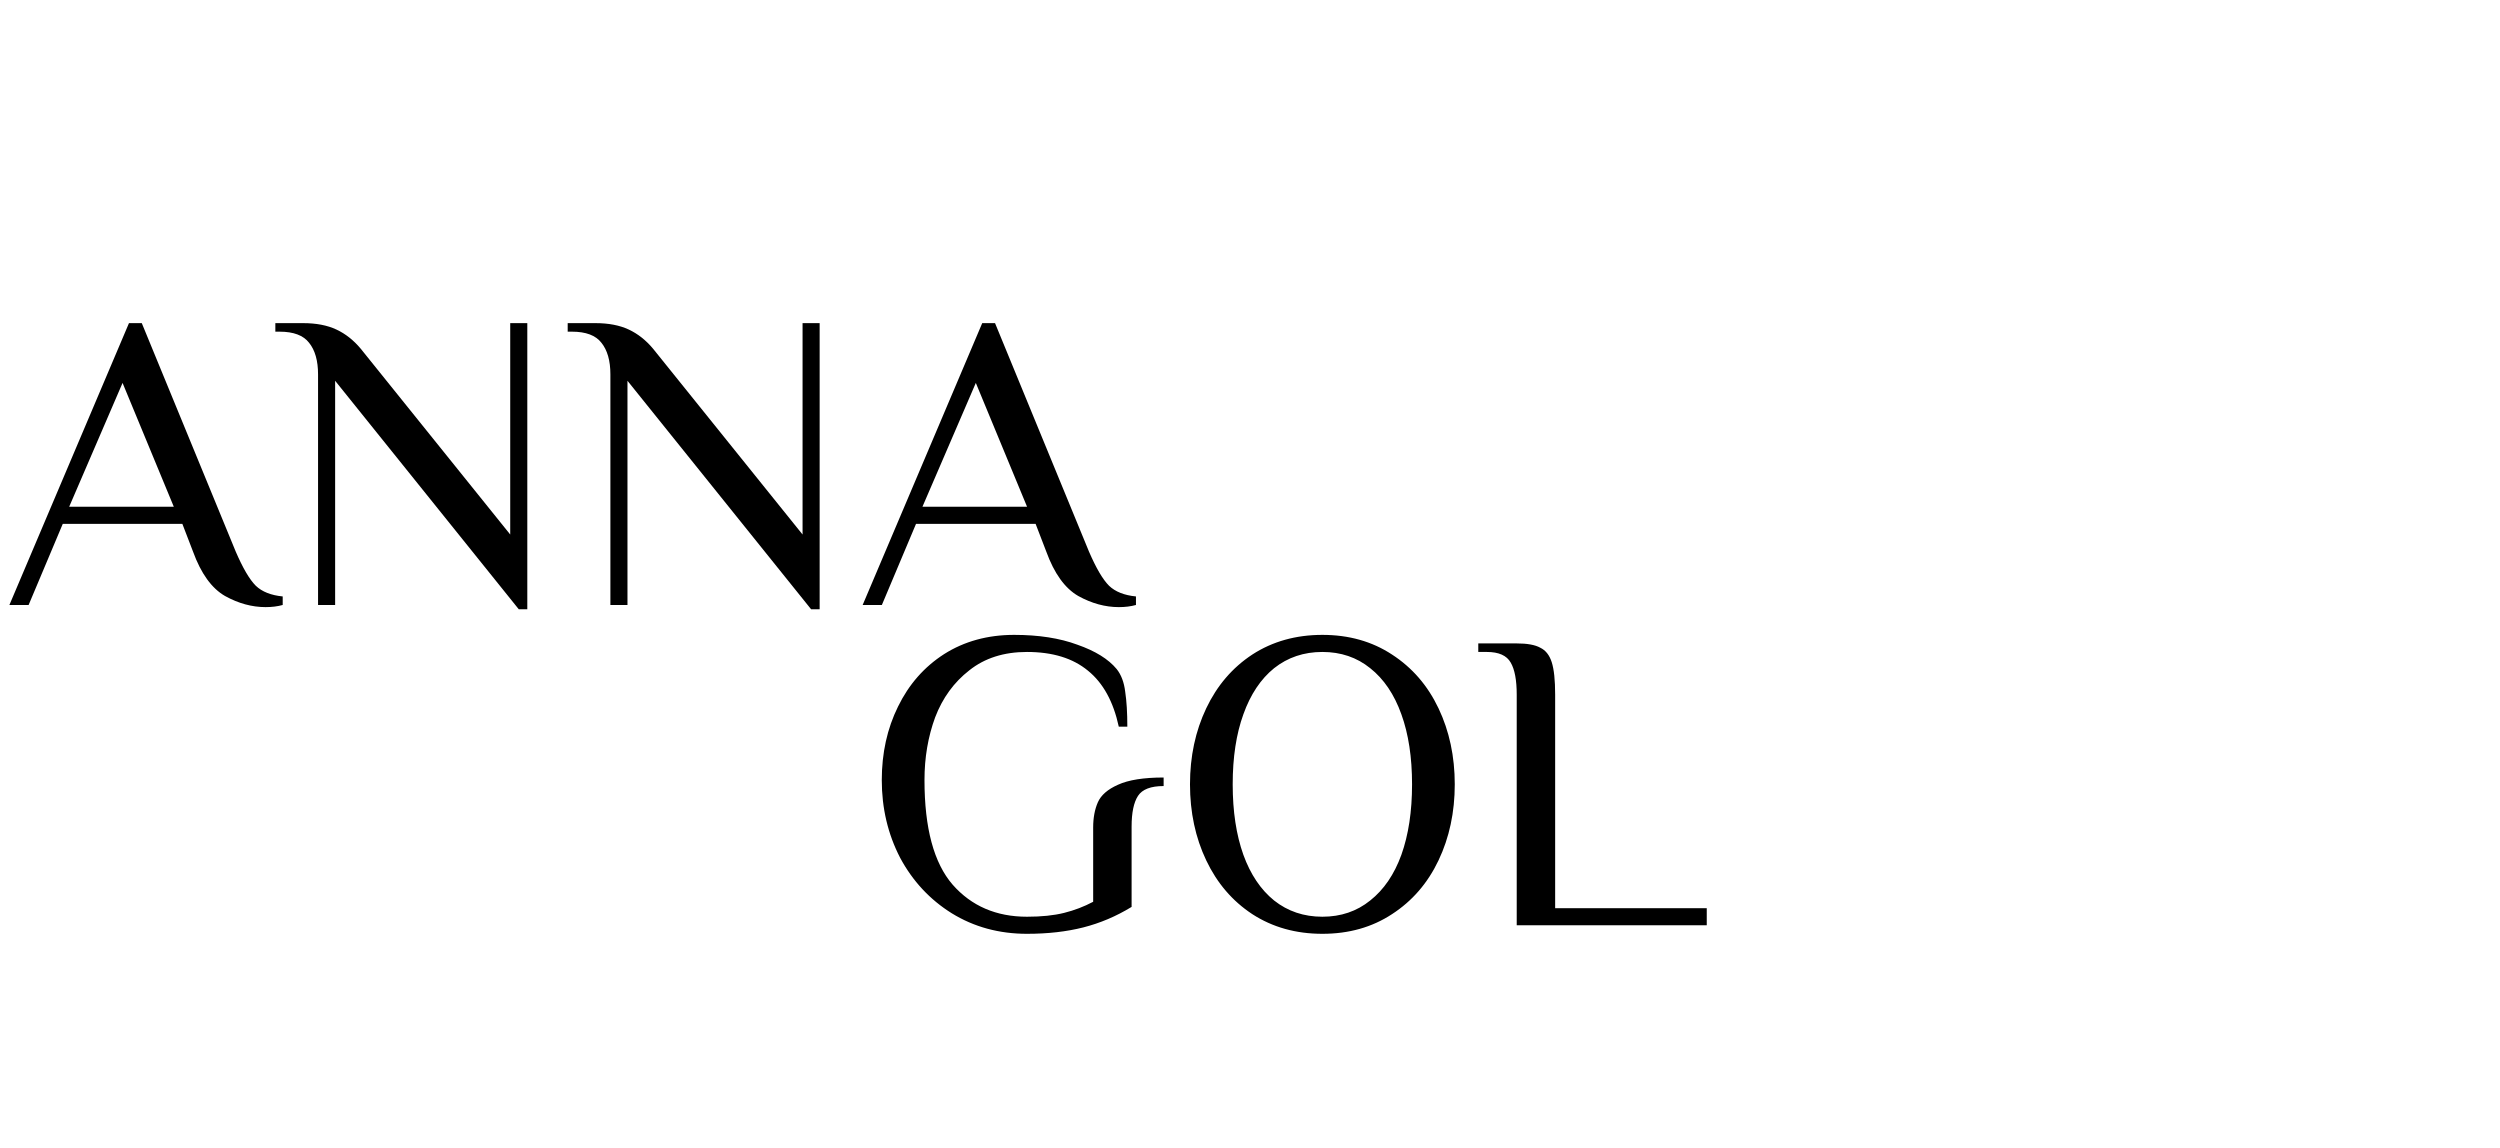 <svg width="281" height="129" viewBox="0 0 281 129" fill="none" xmlns="http://www.w3.org/2000/svg">
<path d="M29.856 68.24C28.32 68.24 26.8 67.824 25.296 66.992C23.792 66.128 22.592 64.464 21.696 62L20.496 58.88H7.056L3.216 68H1.056L14.496 36.32H15.936L26.496 62C27.296 63.856 28.048 65.136 28.752 65.84C29.456 66.512 30.464 66.912 31.776 67.04V68C31.2 68.16 30.56 68.24 29.856 68.24ZM7.776 56.96H19.536L13.776 43.04L7.776 56.96ZM37.669 42.8V68H35.749V42.08C35.749 40.544 35.413 39.36 34.741 38.528C34.101 37.696 32.997 37.28 31.429 37.28H30.949V36.32H34.069C35.541 36.32 36.789 36.56 37.813 37.04C38.837 37.52 39.749 38.24 40.549 39.2L57.349 60.08V36.32H59.269V68.48H58.309L37.669 42.8ZM70.528 42.8V68H68.608V42.08C68.608 40.544 68.272 39.36 67.6 38.528C66.96 37.696 65.856 37.28 64.288 37.28H63.808V36.32H66.928C68.4 36.32 69.648 36.56 70.672 37.04C71.696 37.52 72.608 38.24 73.408 39.2L90.208 60.08V36.32H92.128V68.48H91.168L70.528 42.8ZM125.762 68.24C124.226 68.24 122.706 67.824 121.202 66.992C119.698 66.128 118.498 64.464 117.602 62L116.402 58.88H102.962L99.122 68H96.962L110.402 36.32H111.842L122.402 62C123.202 63.856 123.954 65.136 124.658 65.84C125.362 66.512 126.37 66.912 127.682 67.04V68C127.106 68.16 126.466 68.24 125.762 68.24ZM103.682 56.96H115.442L109.682 43.04L103.682 56.96Z" fill="black"/>
<path d="M115.432 104.96C112.296 104.96 109.48 104.192 106.984 102.656C104.52 101.12 102.584 99.04 101.176 96.416C99.8 93.76 99.112 90.848 99.112 87.68C99.112 84.64 99.72 81.888 100.936 79.424C102.152 76.928 103.88 74.96 106.12 73.52C108.392 72.08 111.016 71.36 113.992 71.36C116.744 71.36 119.112 71.728 121.096 72.464C123.112 73.168 124.584 74.08 125.512 75.2C126.024 75.84 126.344 76.688 126.472 77.744C126.632 78.8 126.712 80.112 126.712 81.68H125.752C125.144 78.864 123.992 76.768 122.296 75.392C120.6 73.984 118.312 73.28 115.432 73.28C112.84 73.28 110.68 73.968 108.952 75.344C107.224 76.688 105.944 78.448 105.112 80.624C104.312 82.8 103.912 85.152 103.912 87.68C103.912 93.088 104.968 97.008 107.08 99.44C109.192 101.84 111.976 103.04 115.432 103.04C117.064 103.04 118.456 102.896 119.608 102.608C120.76 102.32 121.848 101.904 122.872 101.36V93.008C122.872 91.92 123.048 90.976 123.4 90.176C123.752 89.376 124.504 88.72 125.656 88.208C126.84 87.664 128.552 87.392 130.792 87.392V88.352C129.352 88.352 128.392 88.72 127.912 89.456C127.432 90.192 127.192 91.344 127.192 92.912V101.936C125.464 102.992 123.656 103.76 121.768 104.24C119.88 104.72 117.768 104.96 115.432 104.96ZM148.635 104.96C145.659 104.96 143.035 104.224 140.763 102.752C138.523 101.28 136.795 99.264 135.579 96.704C134.363 94.144 133.755 91.296 133.755 88.16C133.755 85.024 134.363 82.176 135.579 79.616C136.795 77.056 138.523 75.04 140.763 73.568C143.035 72.096 145.659 71.36 148.635 71.36C151.611 71.36 154.219 72.096 156.459 73.568C158.731 75.04 160.475 77.056 161.691 79.616C162.907 82.176 163.515 85.024 163.515 88.16C163.515 91.296 162.907 94.144 161.691 96.704C160.475 99.264 158.731 101.28 156.459 102.752C154.219 104.224 151.611 104.96 148.635 104.96ZM148.635 103.04C150.715 103.04 152.507 102.432 154.011 101.216C155.547 100 156.715 98.288 157.515 96.08C158.315 93.84 158.715 91.2 158.715 88.16C158.715 85.12 158.315 82.496 157.515 80.288C156.715 78.048 155.547 76.32 154.011 75.104C152.507 73.888 150.715 73.28 148.635 73.28C146.555 73.28 144.747 73.888 143.211 75.104C141.707 76.32 140.555 78.048 139.755 80.288C138.955 82.496 138.555 85.12 138.555 88.16C138.555 91.2 138.955 93.84 139.755 96.08C140.555 98.288 141.707 100 143.211 101.216C144.747 102.432 146.555 103.04 148.635 103.04ZM170.479 78.08C170.479 76.448 170.255 75.248 169.807 74.48C169.359 73.68 168.463 73.28 167.119 73.28H166.159V72.32H170.479C171.663 72.32 172.543 72.48 173.119 72.8C173.727 73.088 174.159 73.632 174.415 74.432C174.671 75.232 174.799 76.448 174.799 78.08V102.08H191.839V104H170.479V78.08Z" fill="black"/>
</svg>
